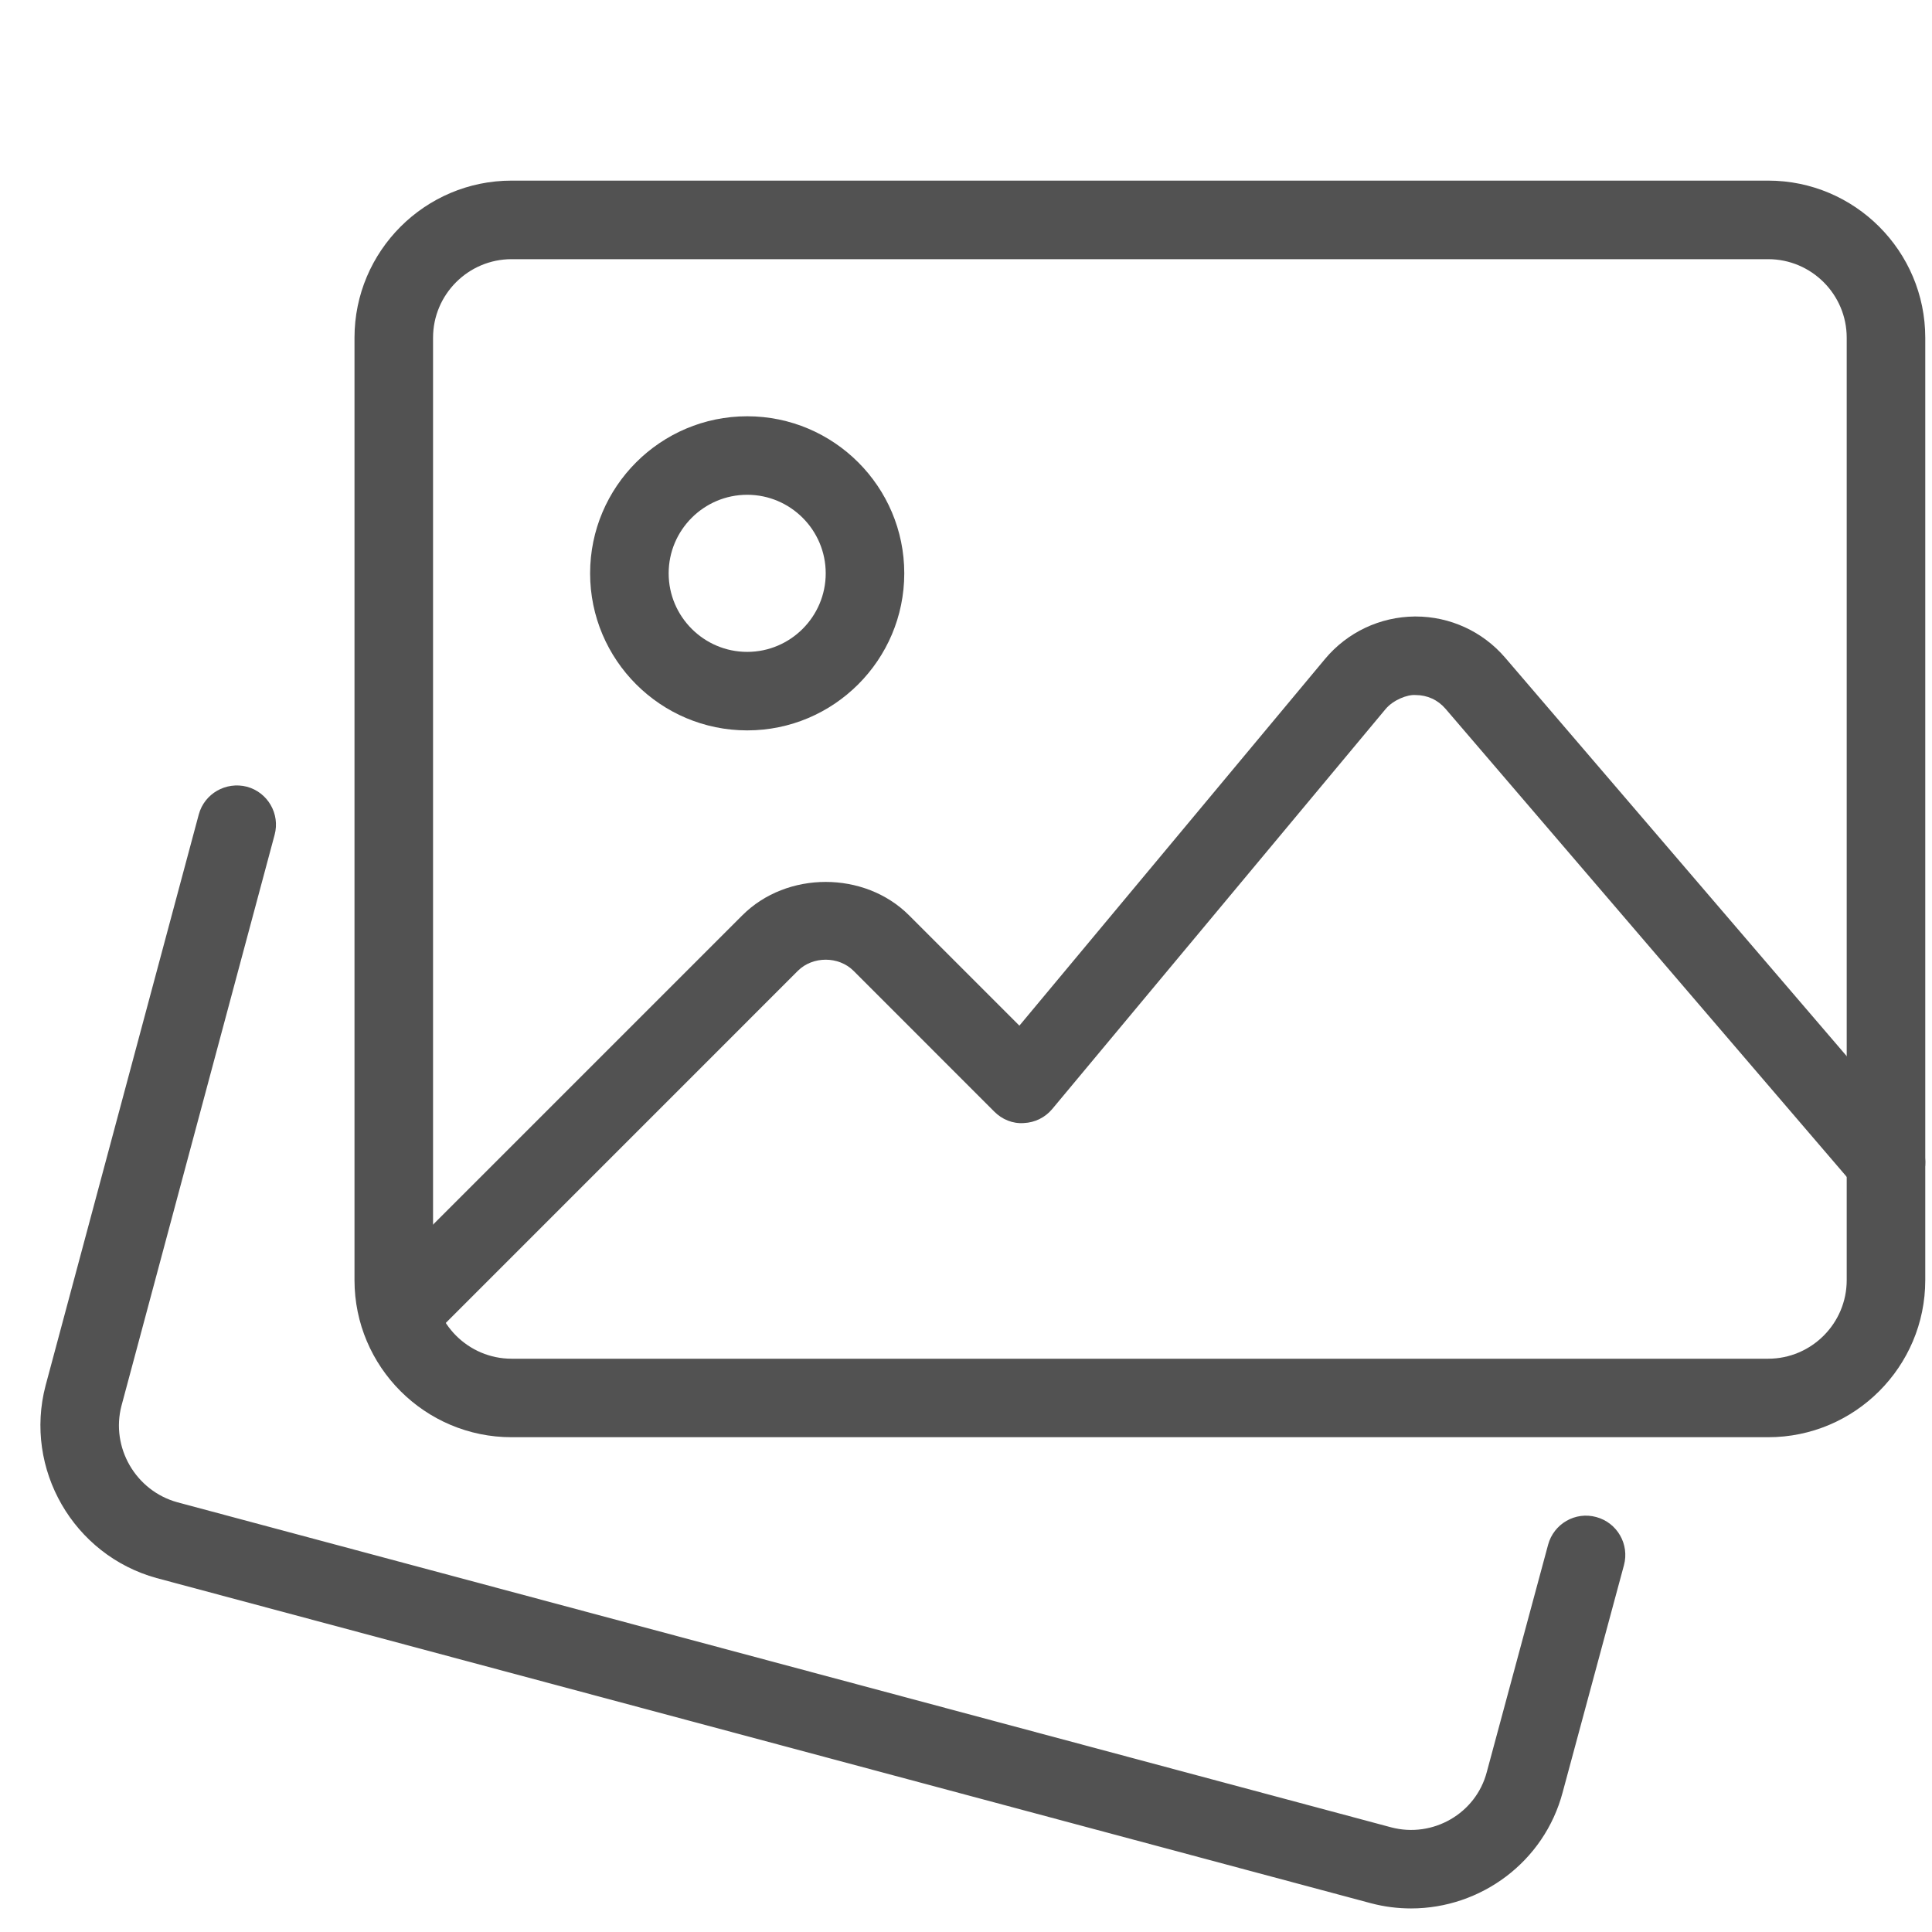 <svg width="41" height="41" viewBox="0 0 41 41" fill="none" xmlns="http://www.w3.org/2000/svg">
<g clip-path="url(#clip0)">
<path d="M29.945 40.5C29.665 40.5 29.378 40.465 29.095 40.39L3.323 33.489C1.557 33.002 0.503 31.172 0.967 29.405L4.218 17.285C4.338 16.84 4.795 16.582 5.238 16.695C5.683 16.814 5.947 17.272 5.828 17.715L2.578 29.832C2.347 30.715 2.877 31.635 3.762 31.88L29.523 38.779C30.408 39.012 31.322 38.485 31.552 37.605L32.853 32.782C32.973 32.337 33.43 32.072 33.875 32.194C34.32 32.314 34.582 32.772 34.463 33.215L33.163 38.032C32.772 39.515 31.422 40.5 29.945 40.5Z" fill="#525252"/>
<path d="M37.523 30.5H10.857C9.018 30.5 7.523 29.005 7.523 27.167V7.167C7.523 5.329 9.018 3.833 10.857 3.833H37.523C39.362 3.833 40.857 5.329 40.857 7.167V27.167C40.857 29.005 39.362 30.5 37.523 30.5ZM10.857 5.5C9.938 5.5 9.19 6.248 9.19 7.167V27.167C9.19 28.085 9.938 28.834 10.857 28.834H37.523C38.442 28.834 39.19 28.085 39.19 27.167V7.167C39.19 6.248 38.442 5.5 37.523 5.5H10.857Z" fill="#525252"/>
<path d="M15.857 15.5C14.018 15.5 12.523 14.005 12.523 12.167C12.523 10.329 14.018 8.834 15.857 8.834C17.695 8.834 19.19 10.329 19.19 12.167C19.19 14.005 17.695 15.5 15.857 15.5ZM15.857 10.5C14.938 10.5 14.19 11.248 14.19 12.167C14.19 13.085 14.938 13.834 15.857 13.834C16.775 13.834 17.523 13.085 17.523 12.167C17.523 11.248 16.775 10.5 15.857 10.5Z" fill="#525252"/>
<path d="M8.473 28.716C8.26 28.716 8.047 28.635 7.883 28.473C7.558 28.148 7.558 27.62 7.883 27.295L15.755 19.423C16.698 18.48 18.347 18.48 19.29 19.423L21.633 21.766L28.12 13.983C28.592 13.418 29.285 13.09 30.023 13.083H30.042C30.772 13.083 31.463 13.4 31.94 13.955L40.657 24.125C40.957 24.473 40.917 25 40.567 25.3C40.218 25.6 39.693 25.561 39.392 25.21L30.675 15.04C30.513 14.853 30.29 14.75 30.042 14.75C29.868 14.735 29.563 14.855 29.402 15.05L22.33 23.535C22.18 23.715 21.962 23.823 21.727 23.833C21.49 23.85 21.265 23.756 21.1 23.59L18.112 20.601C17.797 20.288 17.248 20.288 16.933 20.601L9.062 28.473C8.9 28.635 8.687 28.716 8.473 28.716Z" fill="#525252"/>
</g>
<defs>
<clipPath id="clip0">
<rect width="40" height="40" fill="white" transform="translate(0.857 0.5)"/>
</clipPath>
</defs>
</svg>
